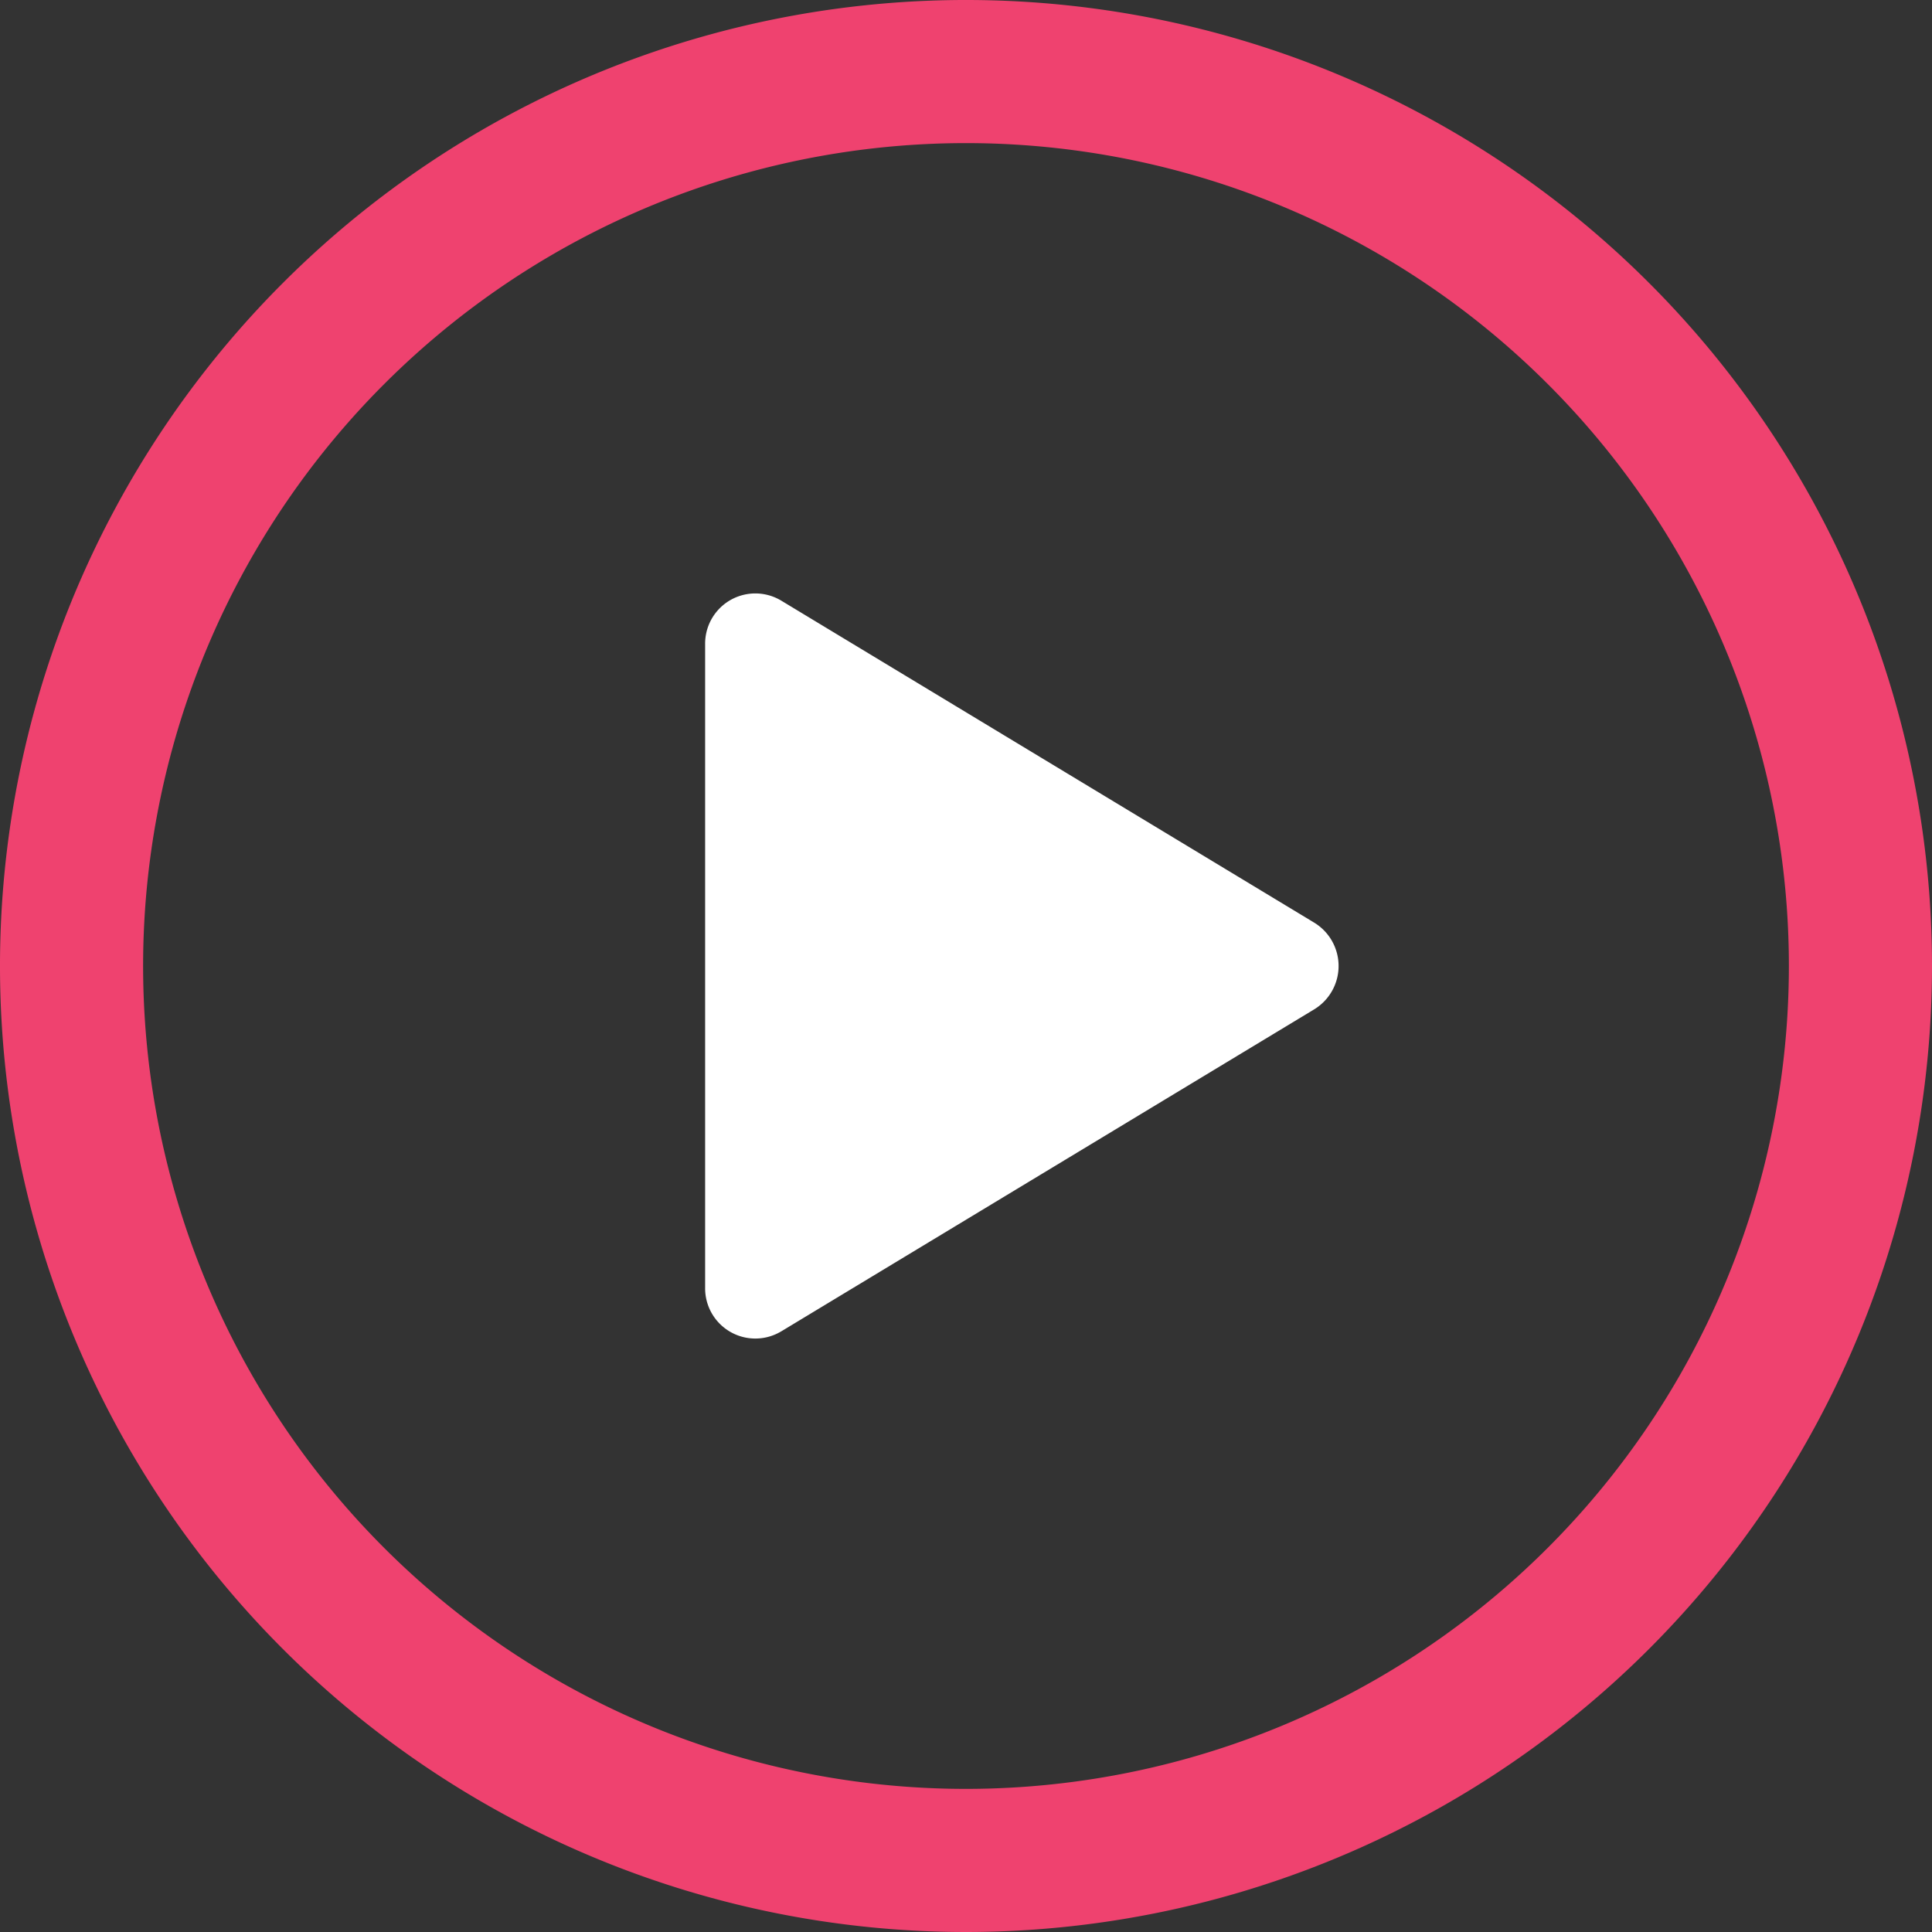 <svg xmlns="http://www.w3.org/2000/svg" width="108" height="108" viewBox="0 0 108 108">
  <rect x="0" y="0" width="108" height="108" fill="#333333" stroke="none"/>
  <defs>
    <style>
      .cls-1 {
        fill: none;
        stroke: #ef426f;
        stroke-miterlimit: 10;
        stroke-width: 8px;
      }

      .cls-2 {
        fill: #fff;
      }
    </style>
  </defs>
  <g id="Play" transform="translate(4 4)">
    <path id="Path_3096" data-name="Path 3096" class="cls-1" d="M164,114a50,50,0,1,0-50,50A50.013,50.013,0,0,0,164,114Z" transform="translate(-64 -64)"/>
    <path id="Path_3097" data-name="Path 3097" class="cls-2" d="M204.25,217.281l29.8-18.005a2.836,2.836,0,0,0,0-4.844l-29.8-18.005a2.807,2.807,0,0,0-4.25,2.424v36.005a2.807,2.807,0,0,0,4.25,2.424Z" transform="translate(-164.583 -146.854)"/>
  </g>
</svg>
